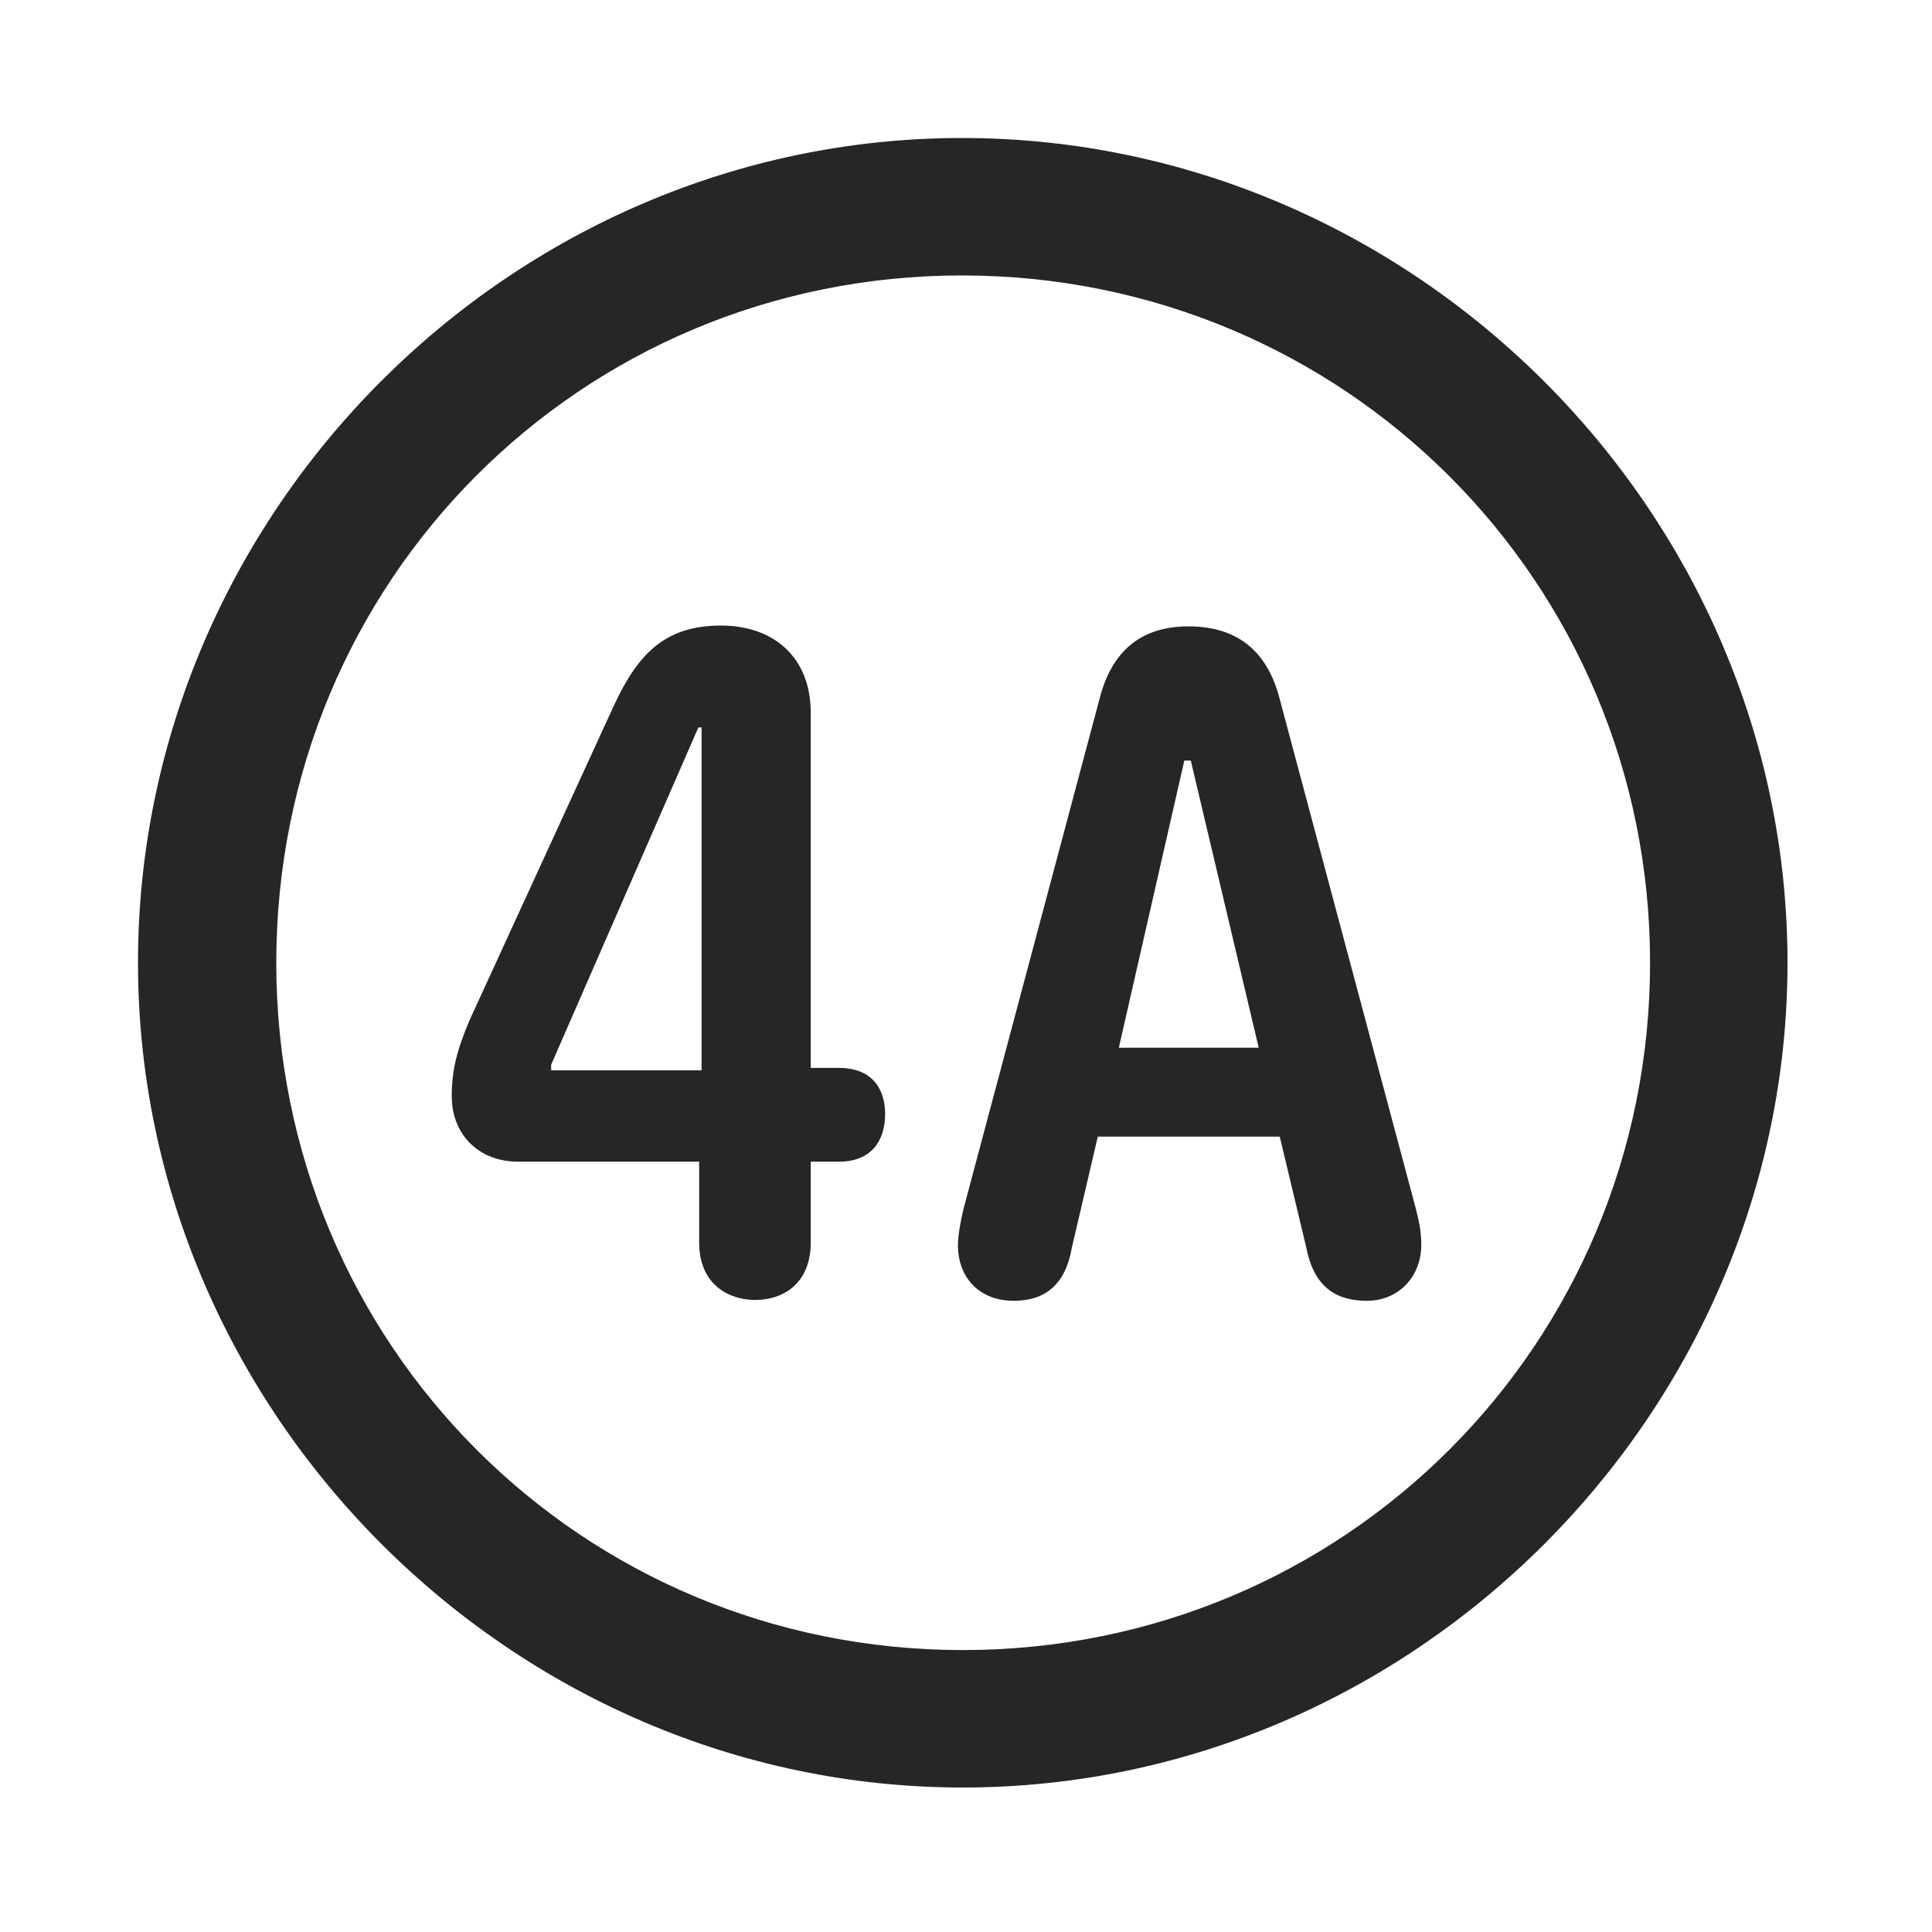 <svg width="28" height="28" viewBox="0 0 28 28" fill="none" xmlns="http://www.w3.org/2000/svg">
<path d="M13.953 25.906C20.492 25.906 25.906 20.48 25.906 13.953C25.906 7.414 20.48 2 13.941 2C7.414 2 2 7.414 2 13.953C2 20.48 7.426 25.906 13.953 25.906ZM13.953 23.914C8.422 23.914 4.004 19.484 4.004 13.953C4.004 8.422 8.41 3.992 13.941 3.992C19.473 3.992 23.914 8.422 23.914 13.953C23.914 19.484 19.484 23.914 13.953 23.914Z" fill="black" fill-opacity="0.85"/>
<path d="M10.941 18.84C11.387 18.84 11.75 18.57 11.75 18.008V16.836H12.16C12.617 16.836 12.828 16.543 12.828 16.145C12.828 15.77 12.629 15.477 12.16 15.477H11.75V10.332C11.75 9.523 11.211 9.066 10.449 9.066C9.629 9.066 9.242 9.488 8.902 10.215L6.816 14.762C6.617 15.219 6.547 15.523 6.547 15.887C6.547 16.449 6.945 16.836 7.508 16.836H10.133V18.008C10.133 18.629 10.578 18.84 10.941 18.84ZM10.168 15.512H7.988V15.43L10.121 10.543H10.168V15.512ZM14.691 18.852C15.137 18.852 15.441 18.629 15.535 18.078L15.91 16.473H18.547L18.934 18.09C19.051 18.688 19.402 18.852 19.812 18.852C20.27 18.852 20.598 18.5 20.598 18.043C20.598 17.832 20.562 17.691 20.516 17.504L18.547 10.133C18.359 9.395 17.891 9.078 17.223 9.078C16.531 9.078 16.109 9.441 15.934 10.133L13.965 17.516C13.93 17.656 13.883 17.902 13.883 18.043C13.883 18.523 14.199 18.852 14.691 18.852ZM16.215 15.184L17.164 11.023H17.258L18.242 15.184H16.215Z" fill="black" fill-opacity="0.85"/>
</svg>
